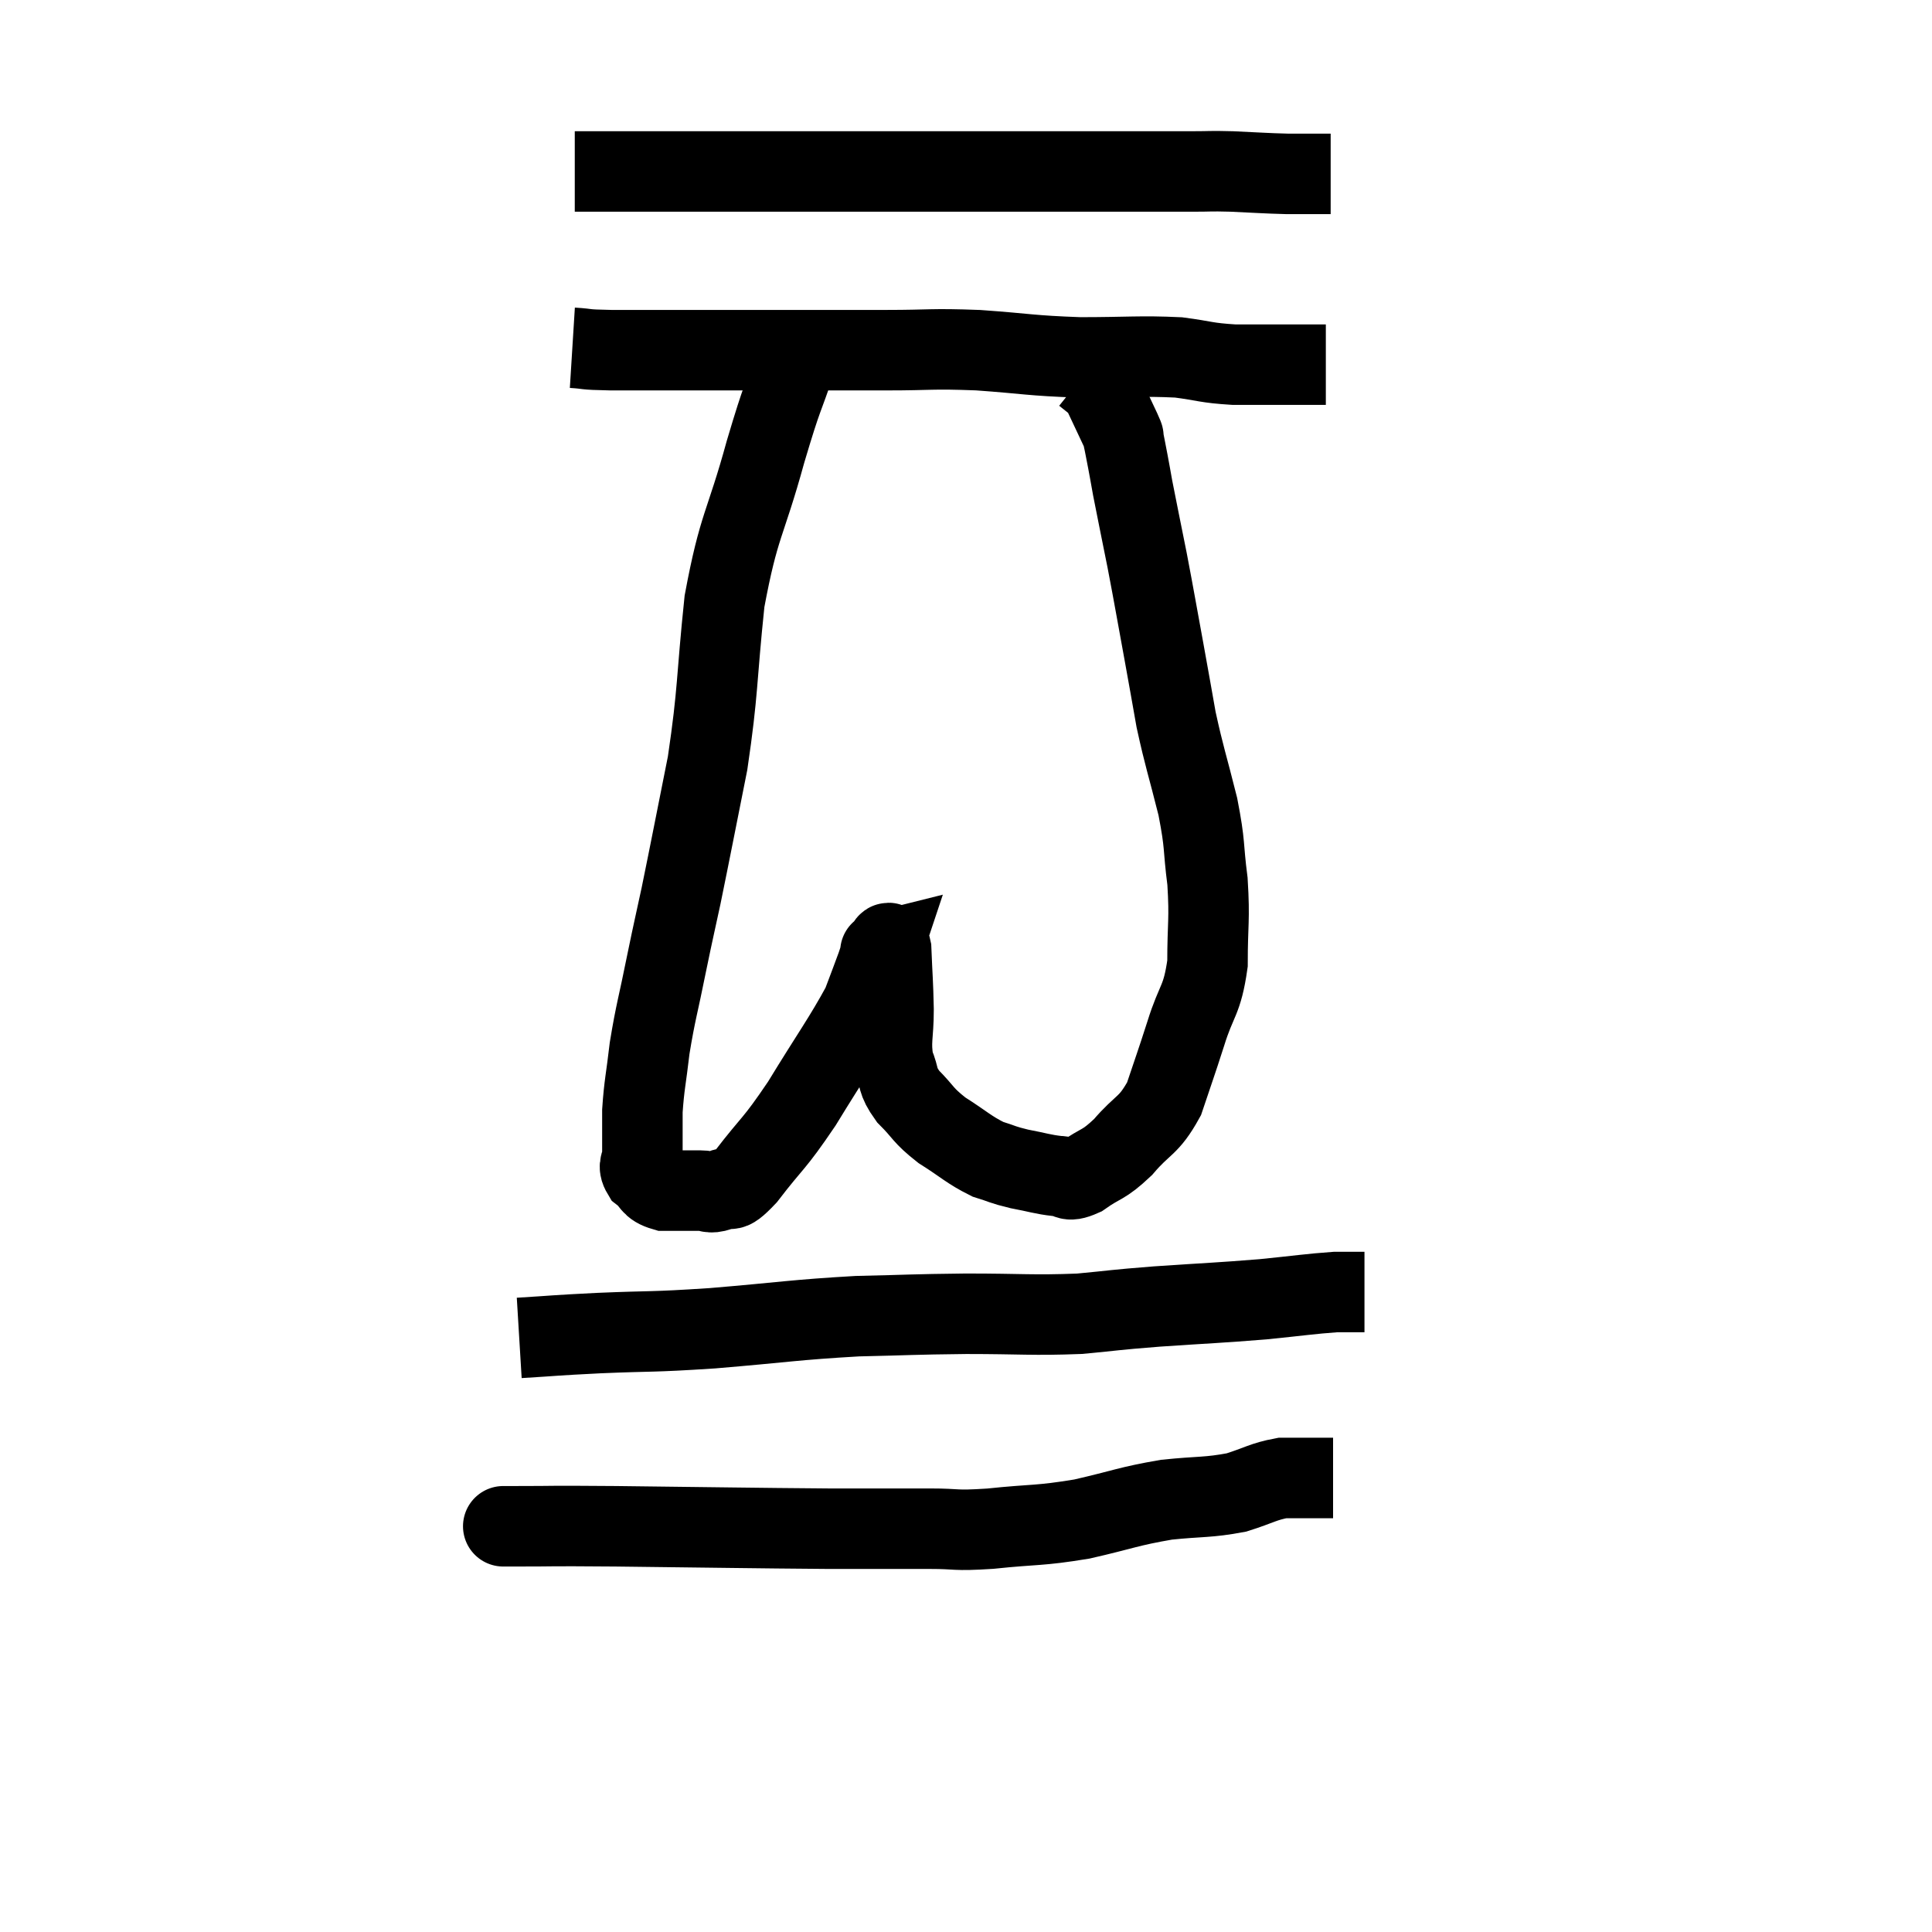 <svg width="48" height="48" viewBox="0 0 48 48" xmlns="http://www.w3.org/2000/svg"><path d="M 14.28 4.26 C 15.09 4.26, 14.79 4.26, 15.9 4.26 C 17.31 4.26, 17.31 4.26, 18.72 4.26 C 20.13 4.26, 20.4 4.26, 21.54 4.26 C 22.41 4.26, 22.23 4.26, 23.28 4.26 C 24.51 4.26, 24.585 4.26, 25.74 4.26 C 26.82 4.26, 26.925 4.26, 27.9 4.26 C 28.77 4.26, 28.965 4.26, 29.64 4.26 C 30.12 4.26, 30.015 4.245, 30.6 4.26 C 31.29 4.29, 31.41 4.305, 31.98 4.32 C 32.43 4.32, 32.61 4.32, 32.88 4.32 C 32.97 4.32, 33.015 4.32, 33.06 4.32 L 33.06 4.32" fill="none" stroke="black" stroke-width="2"></path><path d="M 14.22 8.64 C 14.7 8.67, 14.415 8.685, 15.18 8.7 C 16.23 8.7, 16.14 8.7, 17.28 8.7 C 18.51 8.7, 18.555 8.7, 19.74 8.7 C 20.88 8.7, 20.88 8.7, 22.02 8.7 C 23.16 8.7, 23.1 8.655, 24.3 8.7 C 25.56 8.79, 25.575 8.835, 26.82 8.88 C 28.05 8.88, 28.32 8.835, 29.28 8.88 C 29.97 8.97, 29.94 9.015, 30.66 9.06 C 31.41 9.06, 31.62 9.06, 32.16 9.06 C 32.49 9.06, 32.625 9.06, 32.82 9.06 L 32.94 9.06" fill="none" stroke="black" stroke-width="2"></path><path d="M 19.8 8.88 C 19.41 10.05, 19.47 9.705, 19.02 11.22 C 18.51 13.08, 18.36 13.005, 18 14.94 C 17.79 16.95, 17.85 17.13, 17.58 18.96 C 17.25 20.61, 17.175 21.015, 16.92 22.26 C 16.74 23.1, 16.755 22.995, 16.56 23.94 C 16.35 24.99, 16.29 25.125, 16.14 26.04 C 16.05 26.82, 16.005 26.94, 15.96 27.6 C 15.96 28.14, 15.96 28.29, 15.96 28.68 C 15.96 28.92, 15.825 28.935, 15.96 29.16 C 16.23 29.37, 16.14 29.475, 16.5 29.58 C 16.95 29.58, 17.055 29.58, 17.4 29.58 C 17.64 29.58, 17.595 29.67, 17.88 29.58 C 18.21 29.4, 18.03 29.76, 18.54 29.22 C 19.23 28.32, 19.2 28.485, 19.92 27.42 C 20.67 26.19, 20.955 25.815, 21.42 24.96 C 21.6 24.48, 21.66 24.33, 21.78 24 C 21.84 23.82, 21.87 23.73, 21.9 23.64 C 21.9 23.64, 21.9 23.64, 21.9 23.64 C 21.9 23.64, 21.9 23.64, 21.9 23.64 C 21.9 23.64, 21.84 23.655, 21.9 23.64 C 22.02 23.61, 22.065 23.22, 22.14 23.58 C 22.17 24.33, 22.185 24.375, 22.2 25.08 C 22.2 25.74, 22.11 25.86, 22.2 26.4 C 22.38 26.82, 22.26 26.82, 22.56 27.24 C 22.98 27.66, 22.905 27.69, 23.4 28.08 C 23.97 28.44, 24.06 28.56, 24.54 28.8 C 24.93 28.92, 24.885 28.935, 25.32 29.04 C 25.8 29.13, 25.89 29.175, 26.28 29.22 C 26.58 29.22, 26.475 29.4, 26.88 29.22 C 27.39 28.86, 27.39 28.98, 27.9 28.5 C 28.41 27.9, 28.53 28.005, 28.92 27.3 C 29.19 26.49, 29.19 26.52, 29.46 25.68 C 29.73 24.81, 29.865 24.885, 30 23.94 C 30 22.92, 30.06 22.875, 30 21.9 C 29.88 20.97, 29.955 21.045, 29.76 20.04 C 29.49 18.96, 29.43 18.84, 29.22 17.88 C 29.07 17.04, 29.1 17.19, 28.92 16.2 C 28.71 15.06, 28.695 14.94, 28.5 13.92 C 28.32 13.02, 28.26 12.735, 28.14 12.12 C 28.08 11.79, 28.08 11.775, 28.02 11.46 C 27.96 11.16, 27.945 11.055, 27.9 10.86 C 27.87 10.77, 27.975 10.98, 27.84 10.68 C 27.6 10.17, 27.48 9.915, 27.36 9.66 C 27.36 9.66, 27.36 9.66, 27.36 9.66 C 27.36 9.66, 27.36 9.66, 27.36 9.66 C 27.36 9.66, 27.36 9.66, 27.36 9.66 C 27.36 9.66, 27.39 9.69, 27.36 9.66 C 27.3 9.6, 27.345 9.63, 27.24 9.54 L 26.94 9.3" fill="none" stroke="black" stroke-width="2"></path><path d="M 12.9 33.24 C 13.89 33.18, 13.68 33.18, 14.88 33.12 C 16.29 33.06, 16.095 33.105, 17.7 33 C 19.5 32.85, 19.725 32.79, 21.3 32.7 C 22.65 32.67, 22.62 32.655, 24 32.64 C 25.41 32.64, 25.635 32.685, 26.82 32.64 C 27.78 32.55, 27.6 32.55, 28.74 32.46 C 30.06 32.37, 30.27 32.37, 31.38 32.28 C 32.28 32.19, 32.55 32.145, 33.18 32.1 C 33.54 32.1, 33.72 32.1, 33.9 32.1 L 33.9 32.1" fill="none" stroke="black" stroke-width="2"></path><path d="M 12.78 37.92 C 12.78 37.92, 12.78 37.92, 12.78 37.92 C 12.78 37.92, 12.15 37.92, 12.78 37.92 C 14.04 37.92, 13.35 37.905, 15.3 37.92 C 17.94 37.95, 18.63 37.965, 20.58 37.98 C 21.84 37.98, 22.095 37.98, 23.1 37.98 C 23.85 37.98, 23.655 38.04, 24.6 37.98 C 25.74 37.86, 25.785 37.92, 26.88 37.74 C 27.93 37.5, 28.02 37.425, 28.98 37.26 C 29.85 37.17, 30 37.215, 30.72 37.08 C 31.29 36.9, 31.38 36.81, 31.86 36.72 C 32.25 36.72, 32.325 36.72, 32.64 36.72 C 32.88 36.72, 33 36.72, 33.12 36.72 L 33.12 36.72" fill="none" stroke="black" stroke-width="2"></path></svg>